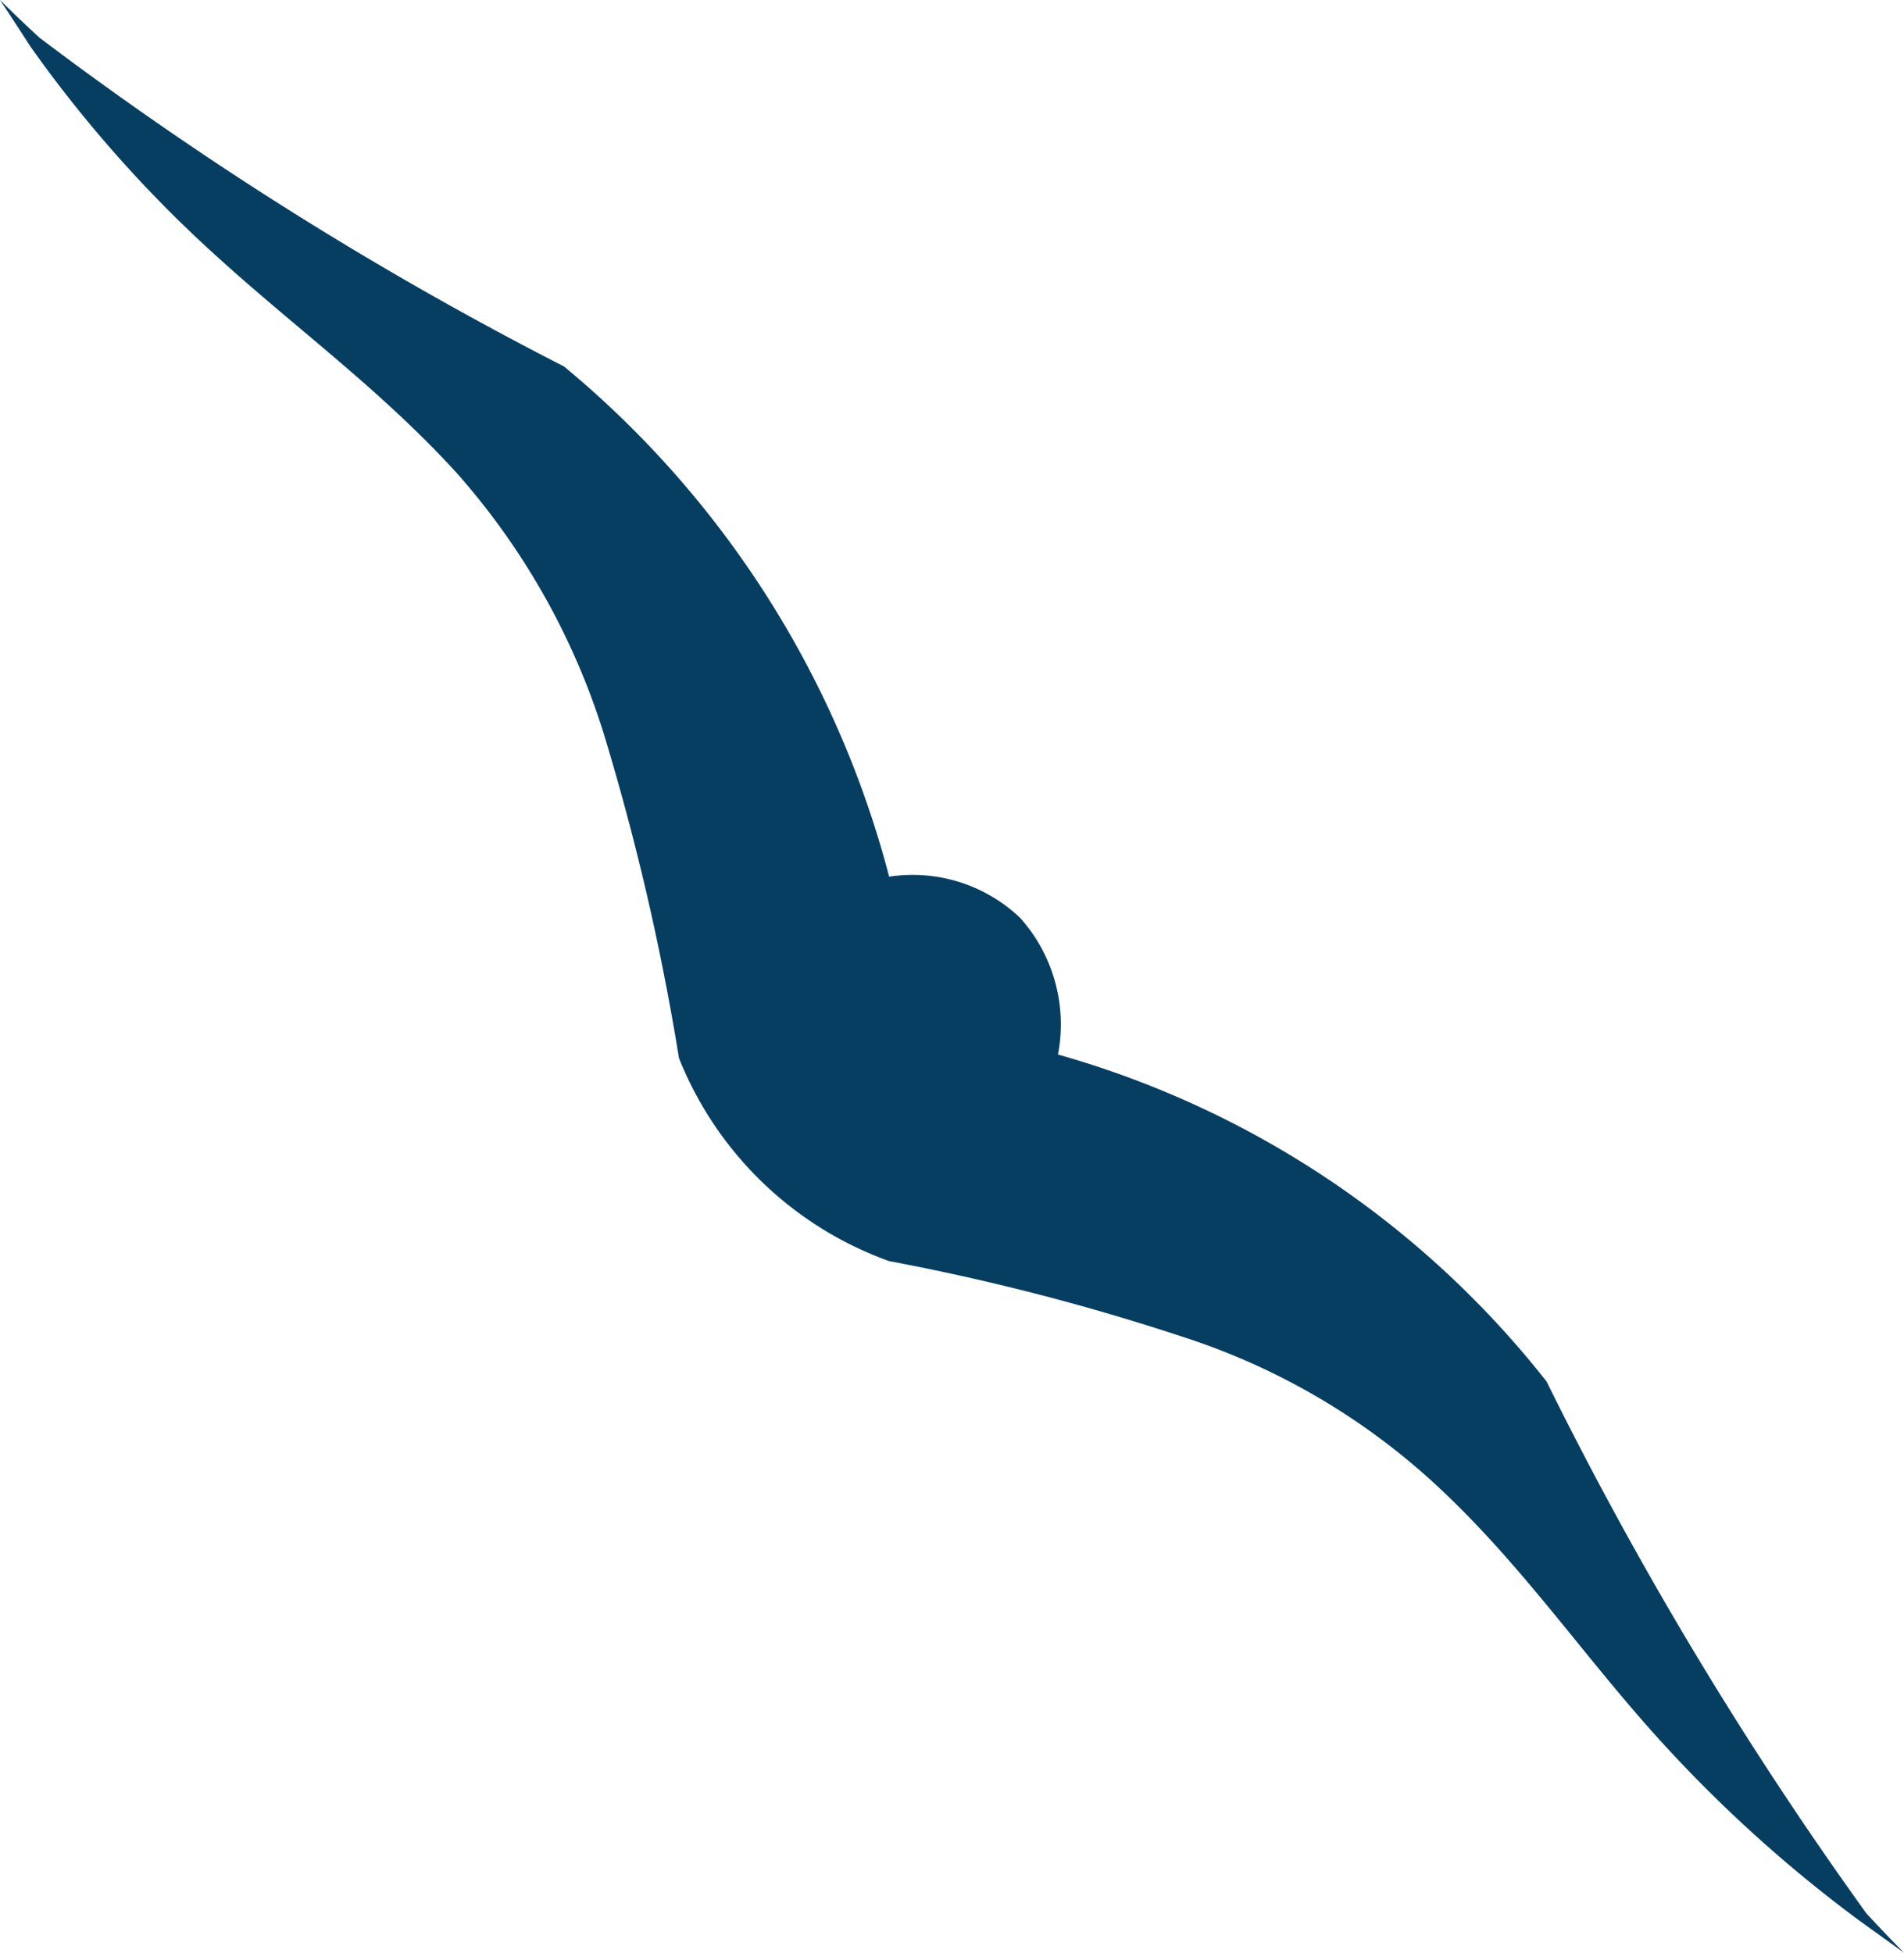 <svg xmlns="http://www.w3.org/2000/svg" width="10.6" height="10.87" viewBox="0 0 10.6 10.87">
  <path id="crow4" d="M231.55,67.38a20.905,20.905,0,0,1-1.78-2.96,5.288,5.288,0,0,0-2.72-1.82.889.889,0,0,0-.21-.76.868.868,0,0,0-.73-.23,5.479,5.479,0,0,0-1.81-2.84,19.781,19.781,0,0,1-2.92-1.83c-.12-.11-.22-.21-.22-.21s.08.12.17.26a7.1,7.1,0,0,0,1.04,1.17c.44.4.91.74,1.33,1.2a3.969,3.969,0,0,1,.82,1.45,13.725,13.725,0,0,1,.42,1.81,1.981,1.981,0,0,0,1.17,1.13,12.648,12.648,0,0,1,1.63.42,3.789,3.789,0,0,1,1.43.84c.45.42.78.9,1.18,1.35a7.625,7.625,0,0,0,1.16,1.06l.25.18S231.66,67.5,231.55,67.38Z" transform="translate(-221.16 -56.73)" fill="#063e61" fill-rule="evenodd"/>
</svg>
